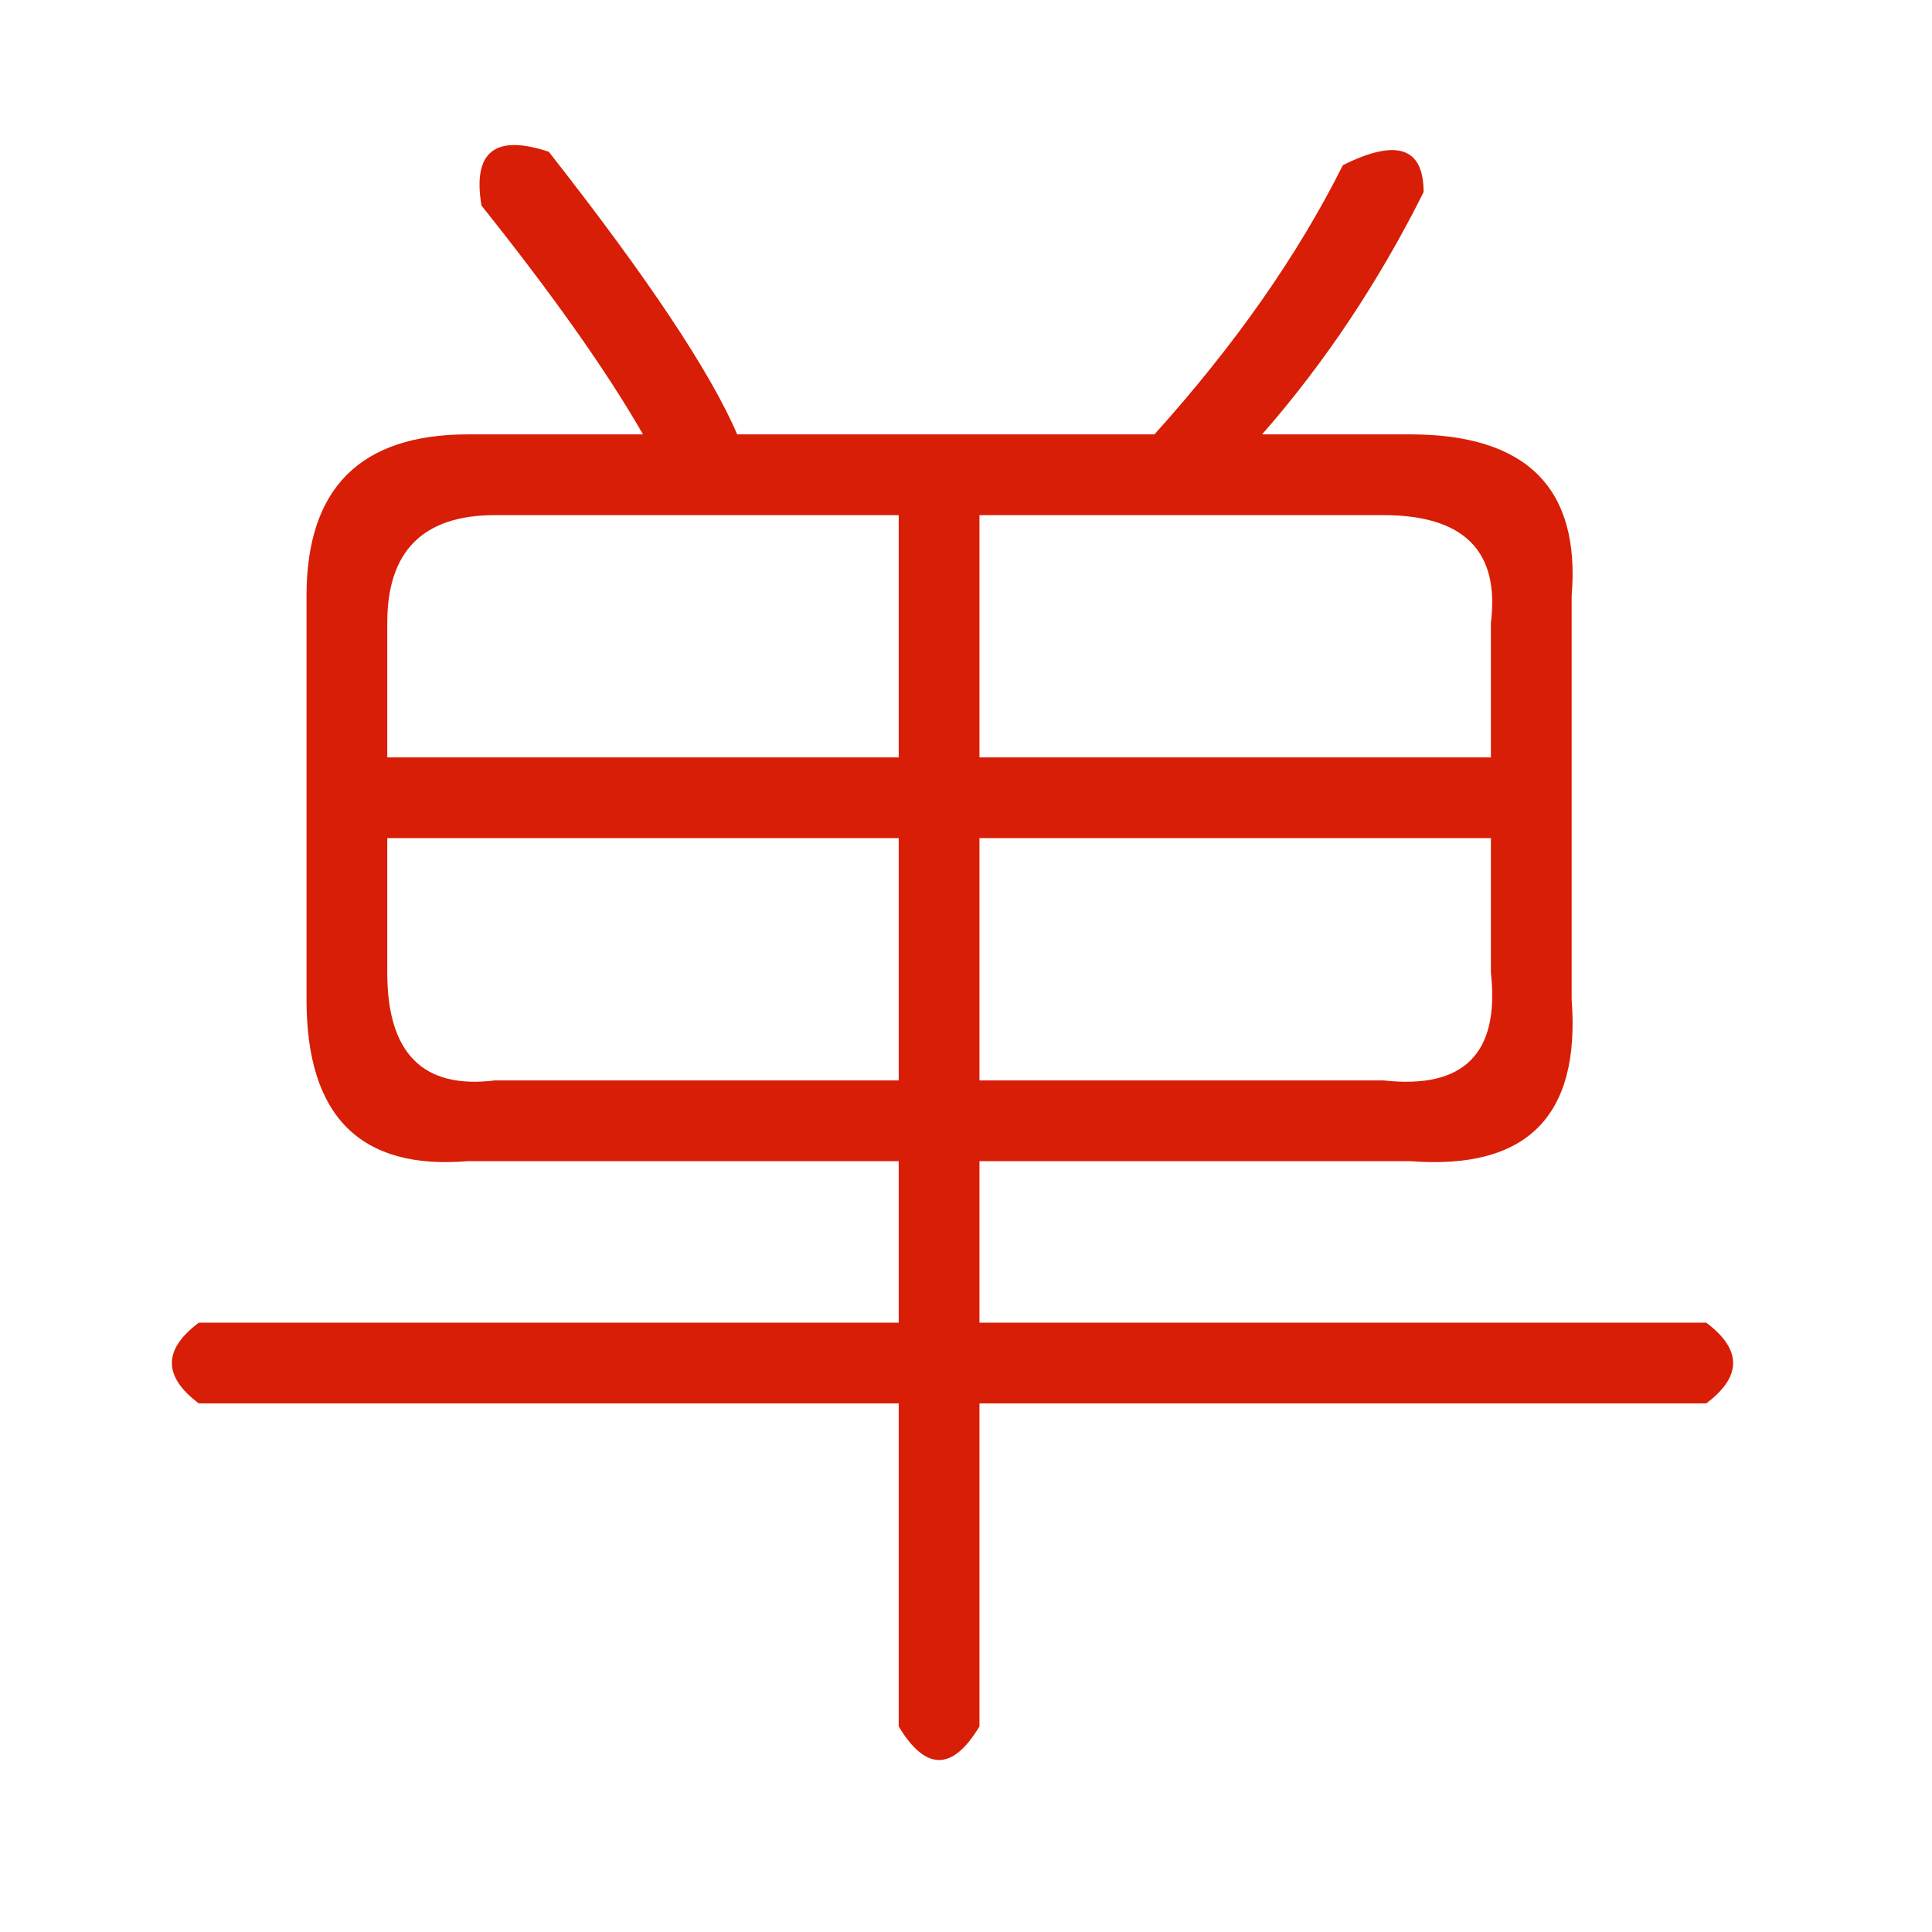 <?xml version="1.0" standalone="no"?><!DOCTYPE svg PUBLIC "-//W3C//DTD SVG 1.1//EN" "http://www.w3.org/Graphics/SVG/1.1/DTD/svg11.dtd"><svg t="1501078716783" class="icon" style="" viewBox="0 0 1024 1024" version="1.1" xmlns="http://www.w3.org/2000/svg" p-id="7701" xmlns:xlink="http://www.w3.org/1999/xlink" width="32" height="32"><defs><style type="text/css"></style></defs><path d="M711.738 87.558c28.533-14.267 42.801-9.474 42.801 14.267-23.797 47.594-52.332 90.395-85.604 128.402h78.469c61.805 0 90.34 28.534 85.602 85.602v214.004c4.738 61.86-23.797 90.395-85.602 85.602H519.133v85.602h385.209c19.004 14.268 19.004 28.534 0 42.802H519.133v171.203c-14.267 23.741-28.533 23.741-42.8 0V743.839H105.392c-19.06-14.268-19.06-28.534 0-42.802h370.941v-85.602H248.061c-57.068 4.793-85.602-23.741-85.602-85.602V315.83c0-57.068 28.534-85.602 85.602-85.602h92.735c-19.06-33.271-47.594-73.675-85.602-121.269-4.792-28.534 7.134-38.008 35.667-28.534 52.275 66.598 85.602 116.532 99.869 149.803h221.138c42.802-47.539 76.073-95.076 99.87-142.67z m-235.405 185.47H262.328c-38.064 0-57.068 19.06-57.068 57.068v71.335h271.072V273.028z m0 171.204H205.26v71.334c0 42.801 19.004 61.861 57.068 57.068h214.004V444.232z m256.806-171.204H519.133v128.403h271.072v-71.335c4.738-38.008-14.266-57.068-57.066-57.068z m57.066 171.204H519.133v128.403h214.006c42.801 4.793 61.805-14.268 57.066-57.068v-71.335z" p-id="7702" fill="#d81e06"></path></svg>